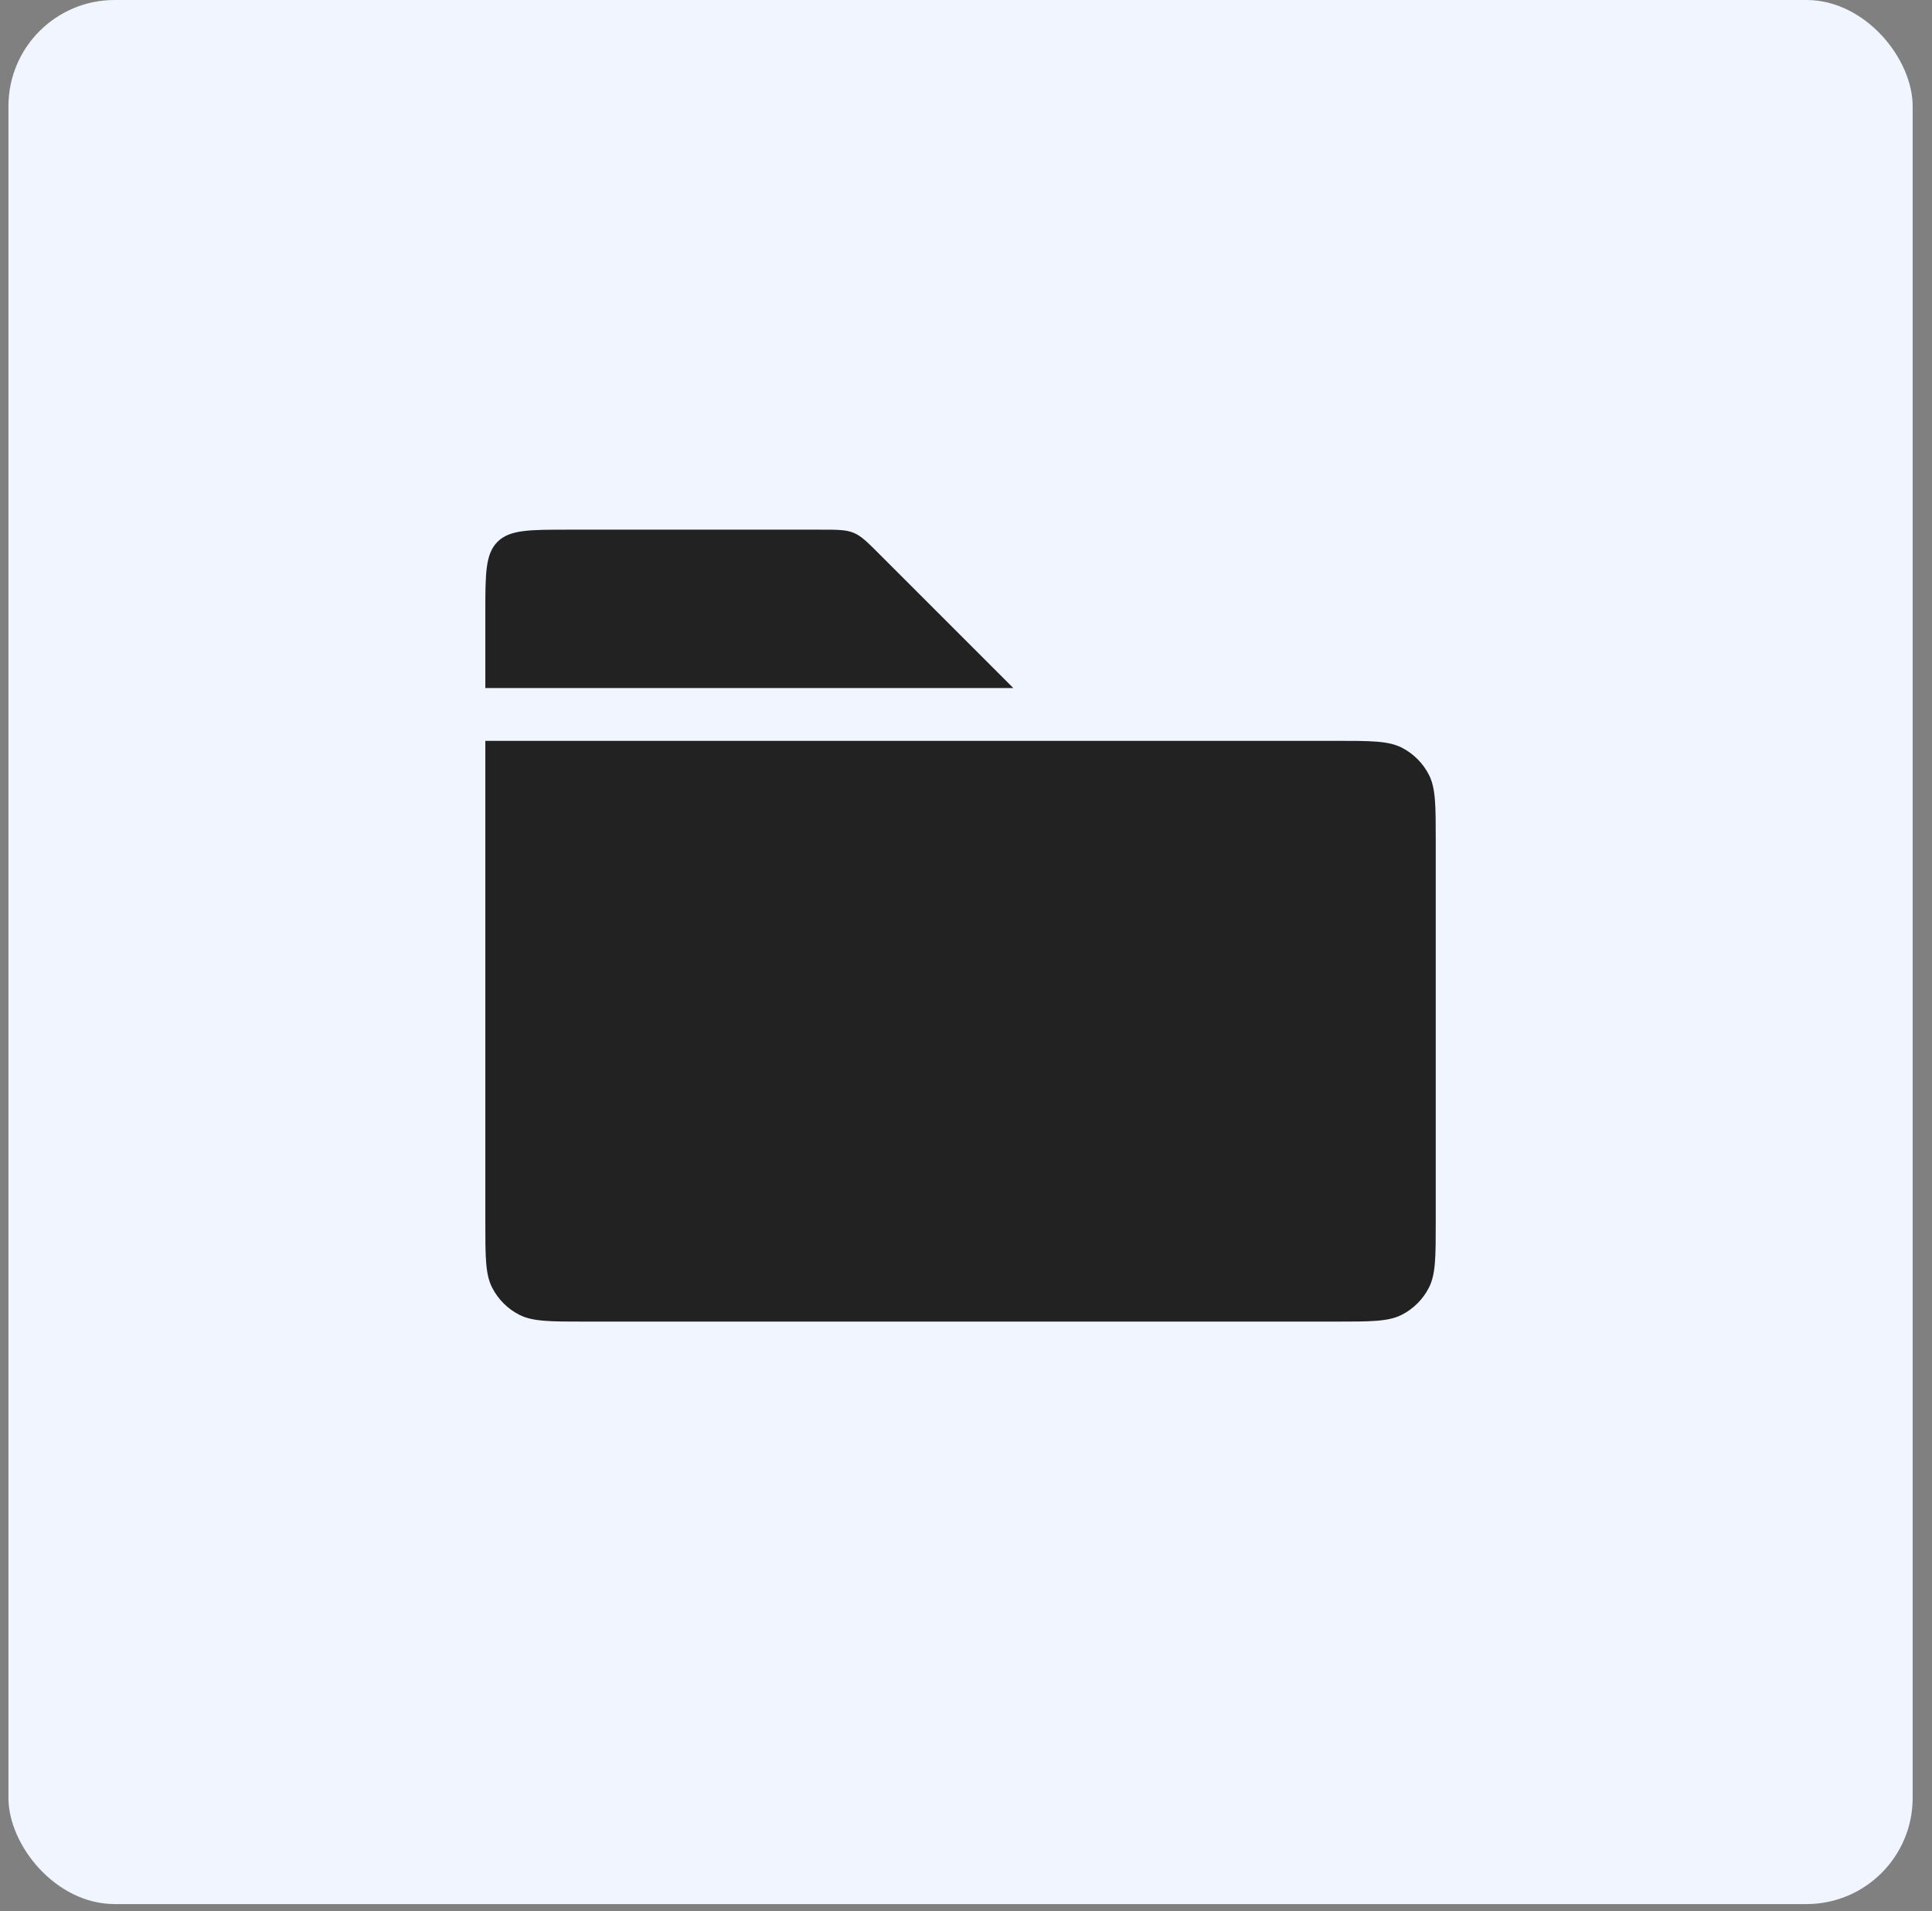<svg width="93" height="92" viewBox="0 0 93 92" fill="none" xmlns="http://www.w3.org/2000/svg">
<rect x="0" y="0" width="93" height="92" fill="#808080" stroke="none"/>
<rect x="0.407" width="91.662" height="91.662" rx="5.11" fill="#F0F5FF"/>
<path d="M23.362 35.664H64.312C65.993 35.664 66.832 35.664 67.474 35.991C68.039 36.279 68.498 36.738 68.785 37.302C69.112 37.944 69.112 38.784 69.112 40.464V58.822C69.112 60.503 69.112 61.343 68.785 61.984C68.498 62.549 68.039 63.008 67.474 63.295C66.832 63.622 65.993 63.622 64.312 63.622H28.162C26.482 63.622 25.642 63.622 25 63.295C24.436 63.008 23.977 62.549 23.689 61.984C23.362 61.343 23.362 60.503 23.362 58.822V35.664Z" fill="#222222"/>
<path d="M23.362 29.498C23.362 27.612 23.362 26.669 23.948 26.083C24.534 25.498 25.477 25.498 27.362 25.498H39.497C40.315 25.498 40.723 25.498 41.091 25.65C41.459 25.802 41.748 26.091 42.325 26.669L48.779 33.123H23.362V29.498Z" fill="#222222"/>
</svg>

